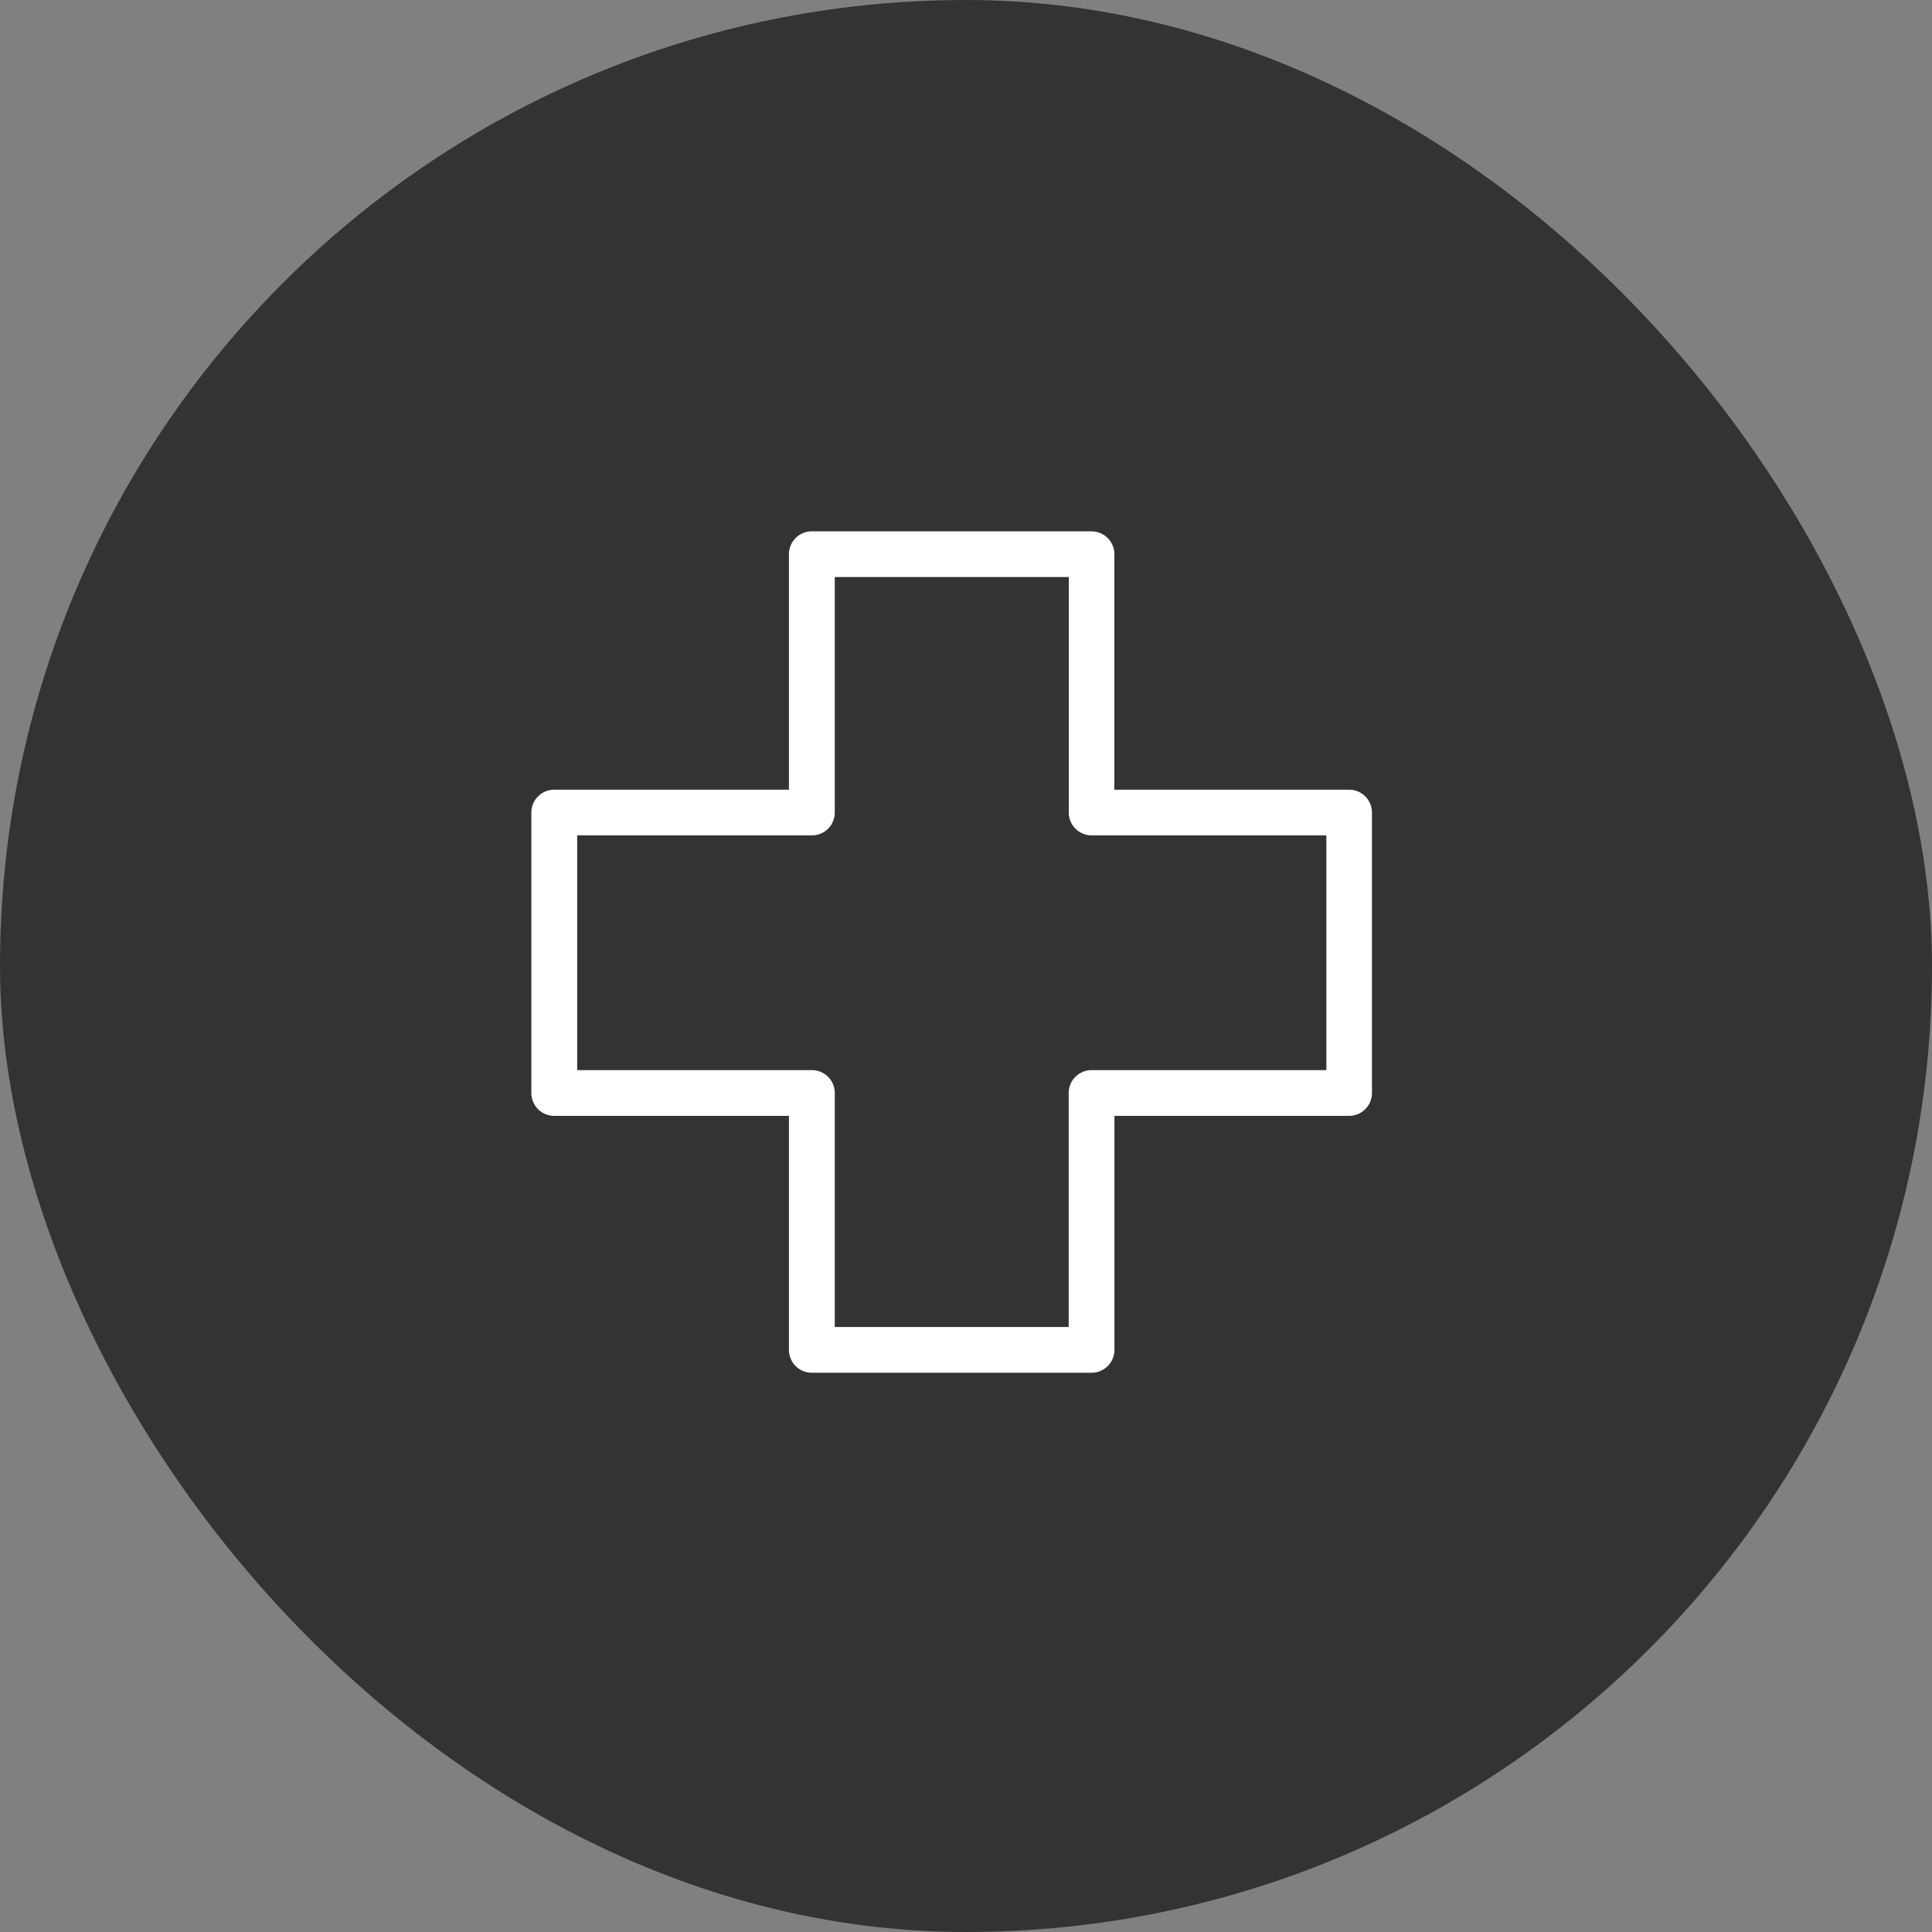 <svg xmlns="http://www.w3.org/2000/svg" width="40" height="40" viewBox="0 0 40 40">
  <rect x="0" y="0" width="40" height="40" fill="#808080" stroke="none"/>
  <g id="Group_13481" data-name="Group 13481" transform="translate(-138 -3042)">
    <rect id="Rectangle_8720" data-name="Rectangle 8720" width="40" height="40" rx="20" transform="translate(138 3042)" fill="#333"/>
    <path id="Path_11879" data-name="Path 11879" d="M209.138,139.363h-5.792a.473.473,0,0,1-.473-.473v-4.845h-4.86a.473.473,0,0,1-.473-.473v-5.807a.473.473,0,0,1,.473-.473h4.86v-4.876a.473.473,0,0,1,.473-.473h5.792a.473.473,0,0,1,.473.473v4.876h4.86a.473.473,0,0,1,.473.473v5.807a.473.473,0,0,1-.473.473h-4.859v4.844a.473.473,0,0,1-.473.474Zm-5.318-.947h4.845v-4.845a.473.473,0,0,1,.473-.473H214v-4.86h-4.86a.473.473,0,0,1-.473-.473v-4.876h-4.845v4.876a.473.473,0,0,1-.473.473h-4.86v4.86h4.86a.473.473,0,0,1,.473.473v4.845Z" transform="translate(-48.539 2931.058)" fill="#fff"/>
  </g>
</svg>

